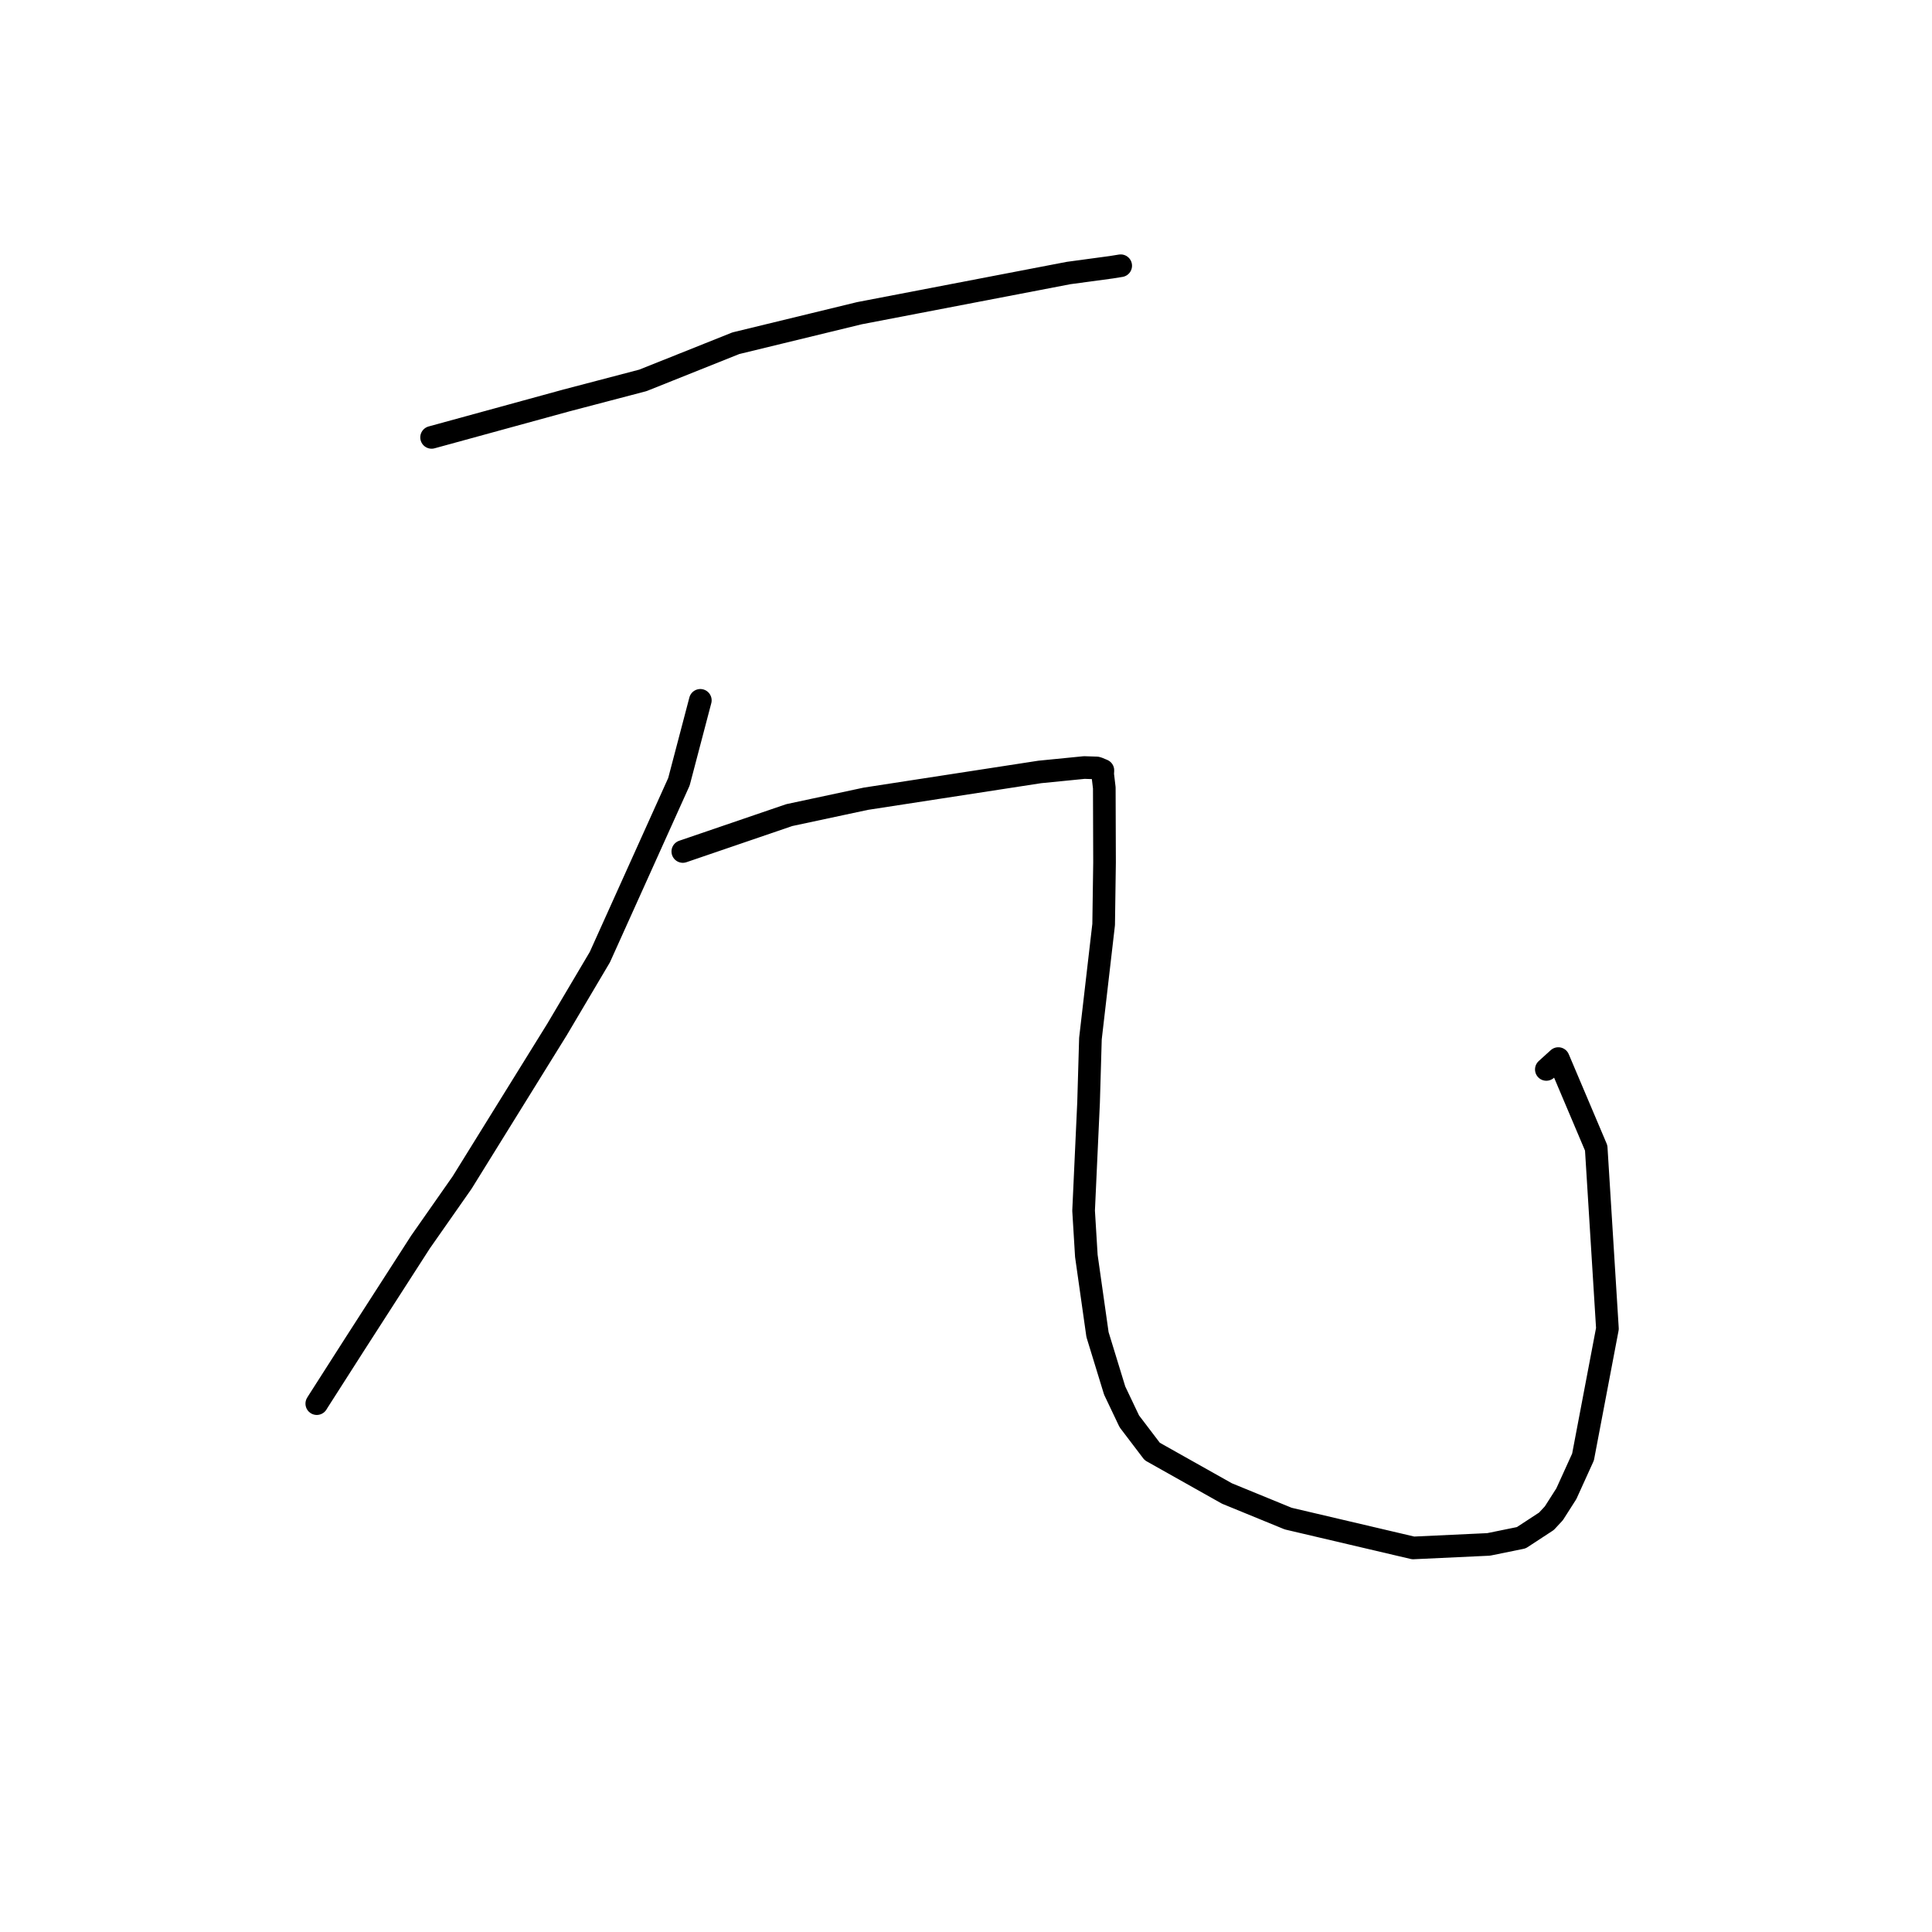 <?xml version="1.0" standalone="no"?>
    <svg width="256" height="256" xmlns="http://www.w3.org/2000/svg" version="1.1">
    <polyline stroke="black" stroke-width="3" stroke-linecap="round" fill="transparent" stroke-linejoin="round" points="57.188 57.956 75.051 53.061 85.187 50.402 97.497 45.481 113.877 41.501 141.593 36.177 147.264 35.41 148.499 35.211 148.499 35.211 148.499 35.211 " />
        <polyline stroke="black" stroke-width="3" stroke-linecap="round" fill="transparent" stroke-linejoin="round" points="92.797 92.799 89.962 103.587 79.483 126.825 73.811 136.405 61.231 156.696 55.714 164.581 47.015 178.098 42.165 185.685 41.976 185.989 " />
        <polyline stroke="black" stroke-width="3" stroke-linecap="round" fill="transparent" stroke-linejoin="round" points="90.476 112.826 104.58 108.006 114.734 105.836 137.782 102.286 143.672 101.702 145.318 101.755 145.549 101.828 145.947 101.996 146.101 102.06 146.121 102.069 146.138 102.076 146.11 102.583 146.325 104.393 146.357 114.291 146.239 122.504 144.489 137.621 144.242 146.077 143.582 160.423 143.947 166.415 145.425 176.838 147.699 184.255 149.641 188.336 152.677 192.329 162.575 197.895 170.694 201.222 187.257 205.109 197.25 204.642 201.576 203.76 204.913 201.577 205.896 200.517 207.55 197.924 209.758 193.064 212.993 176.052 211.505 152.115 206.484 140.267 204.898 141.705 " />
        </svg>